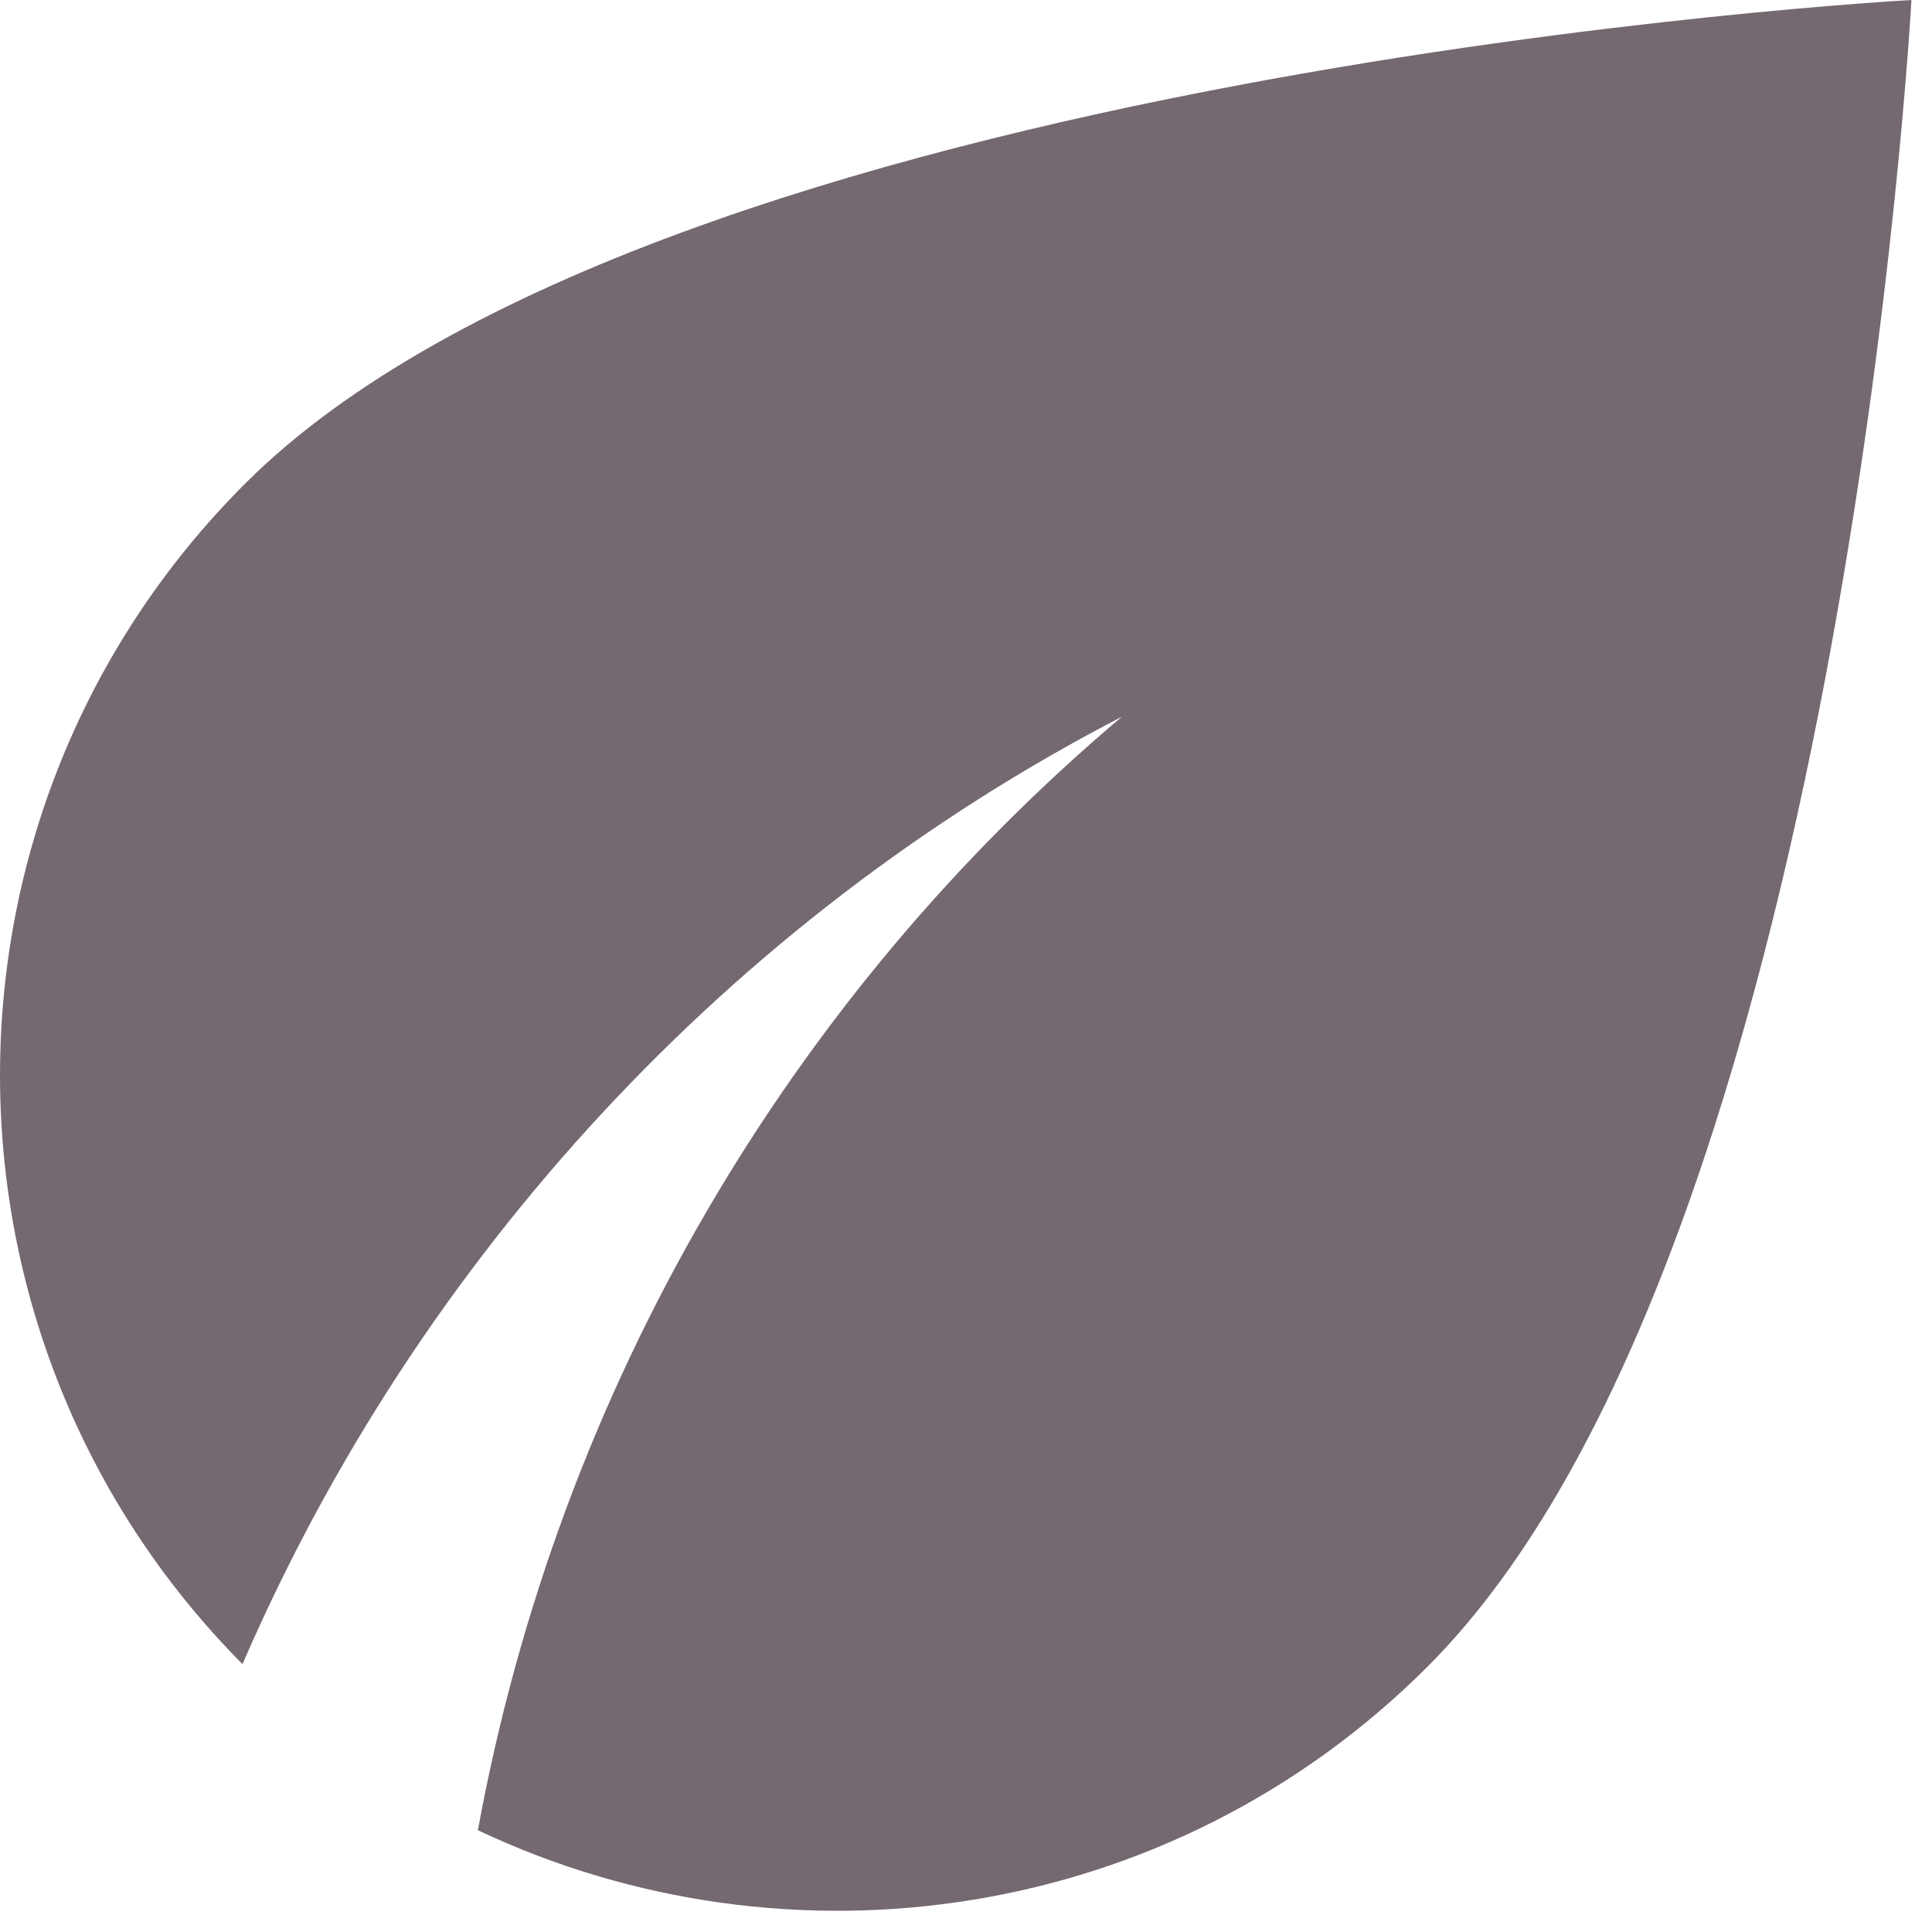 <svg width="31" height="31" viewBox="0 0 31 31" fill="none" xmlns="http://www.w3.org/2000/svg">
<path d="M3.93 7.763C-1.303 12.996 -1.303 21.469 3.891 26.702C6.709 20.185 11.731 14.741 18 11.501C12.69 15.987 8.971 22.255 7.668 29.367C12.652 31.724 18.785 30.862 22.907 26.741C29.578 20.07 30.67 0 30.67 0C30.67 0 10.6 1.093 3.93 7.763Z" fill="#746871"/>
</svg>

